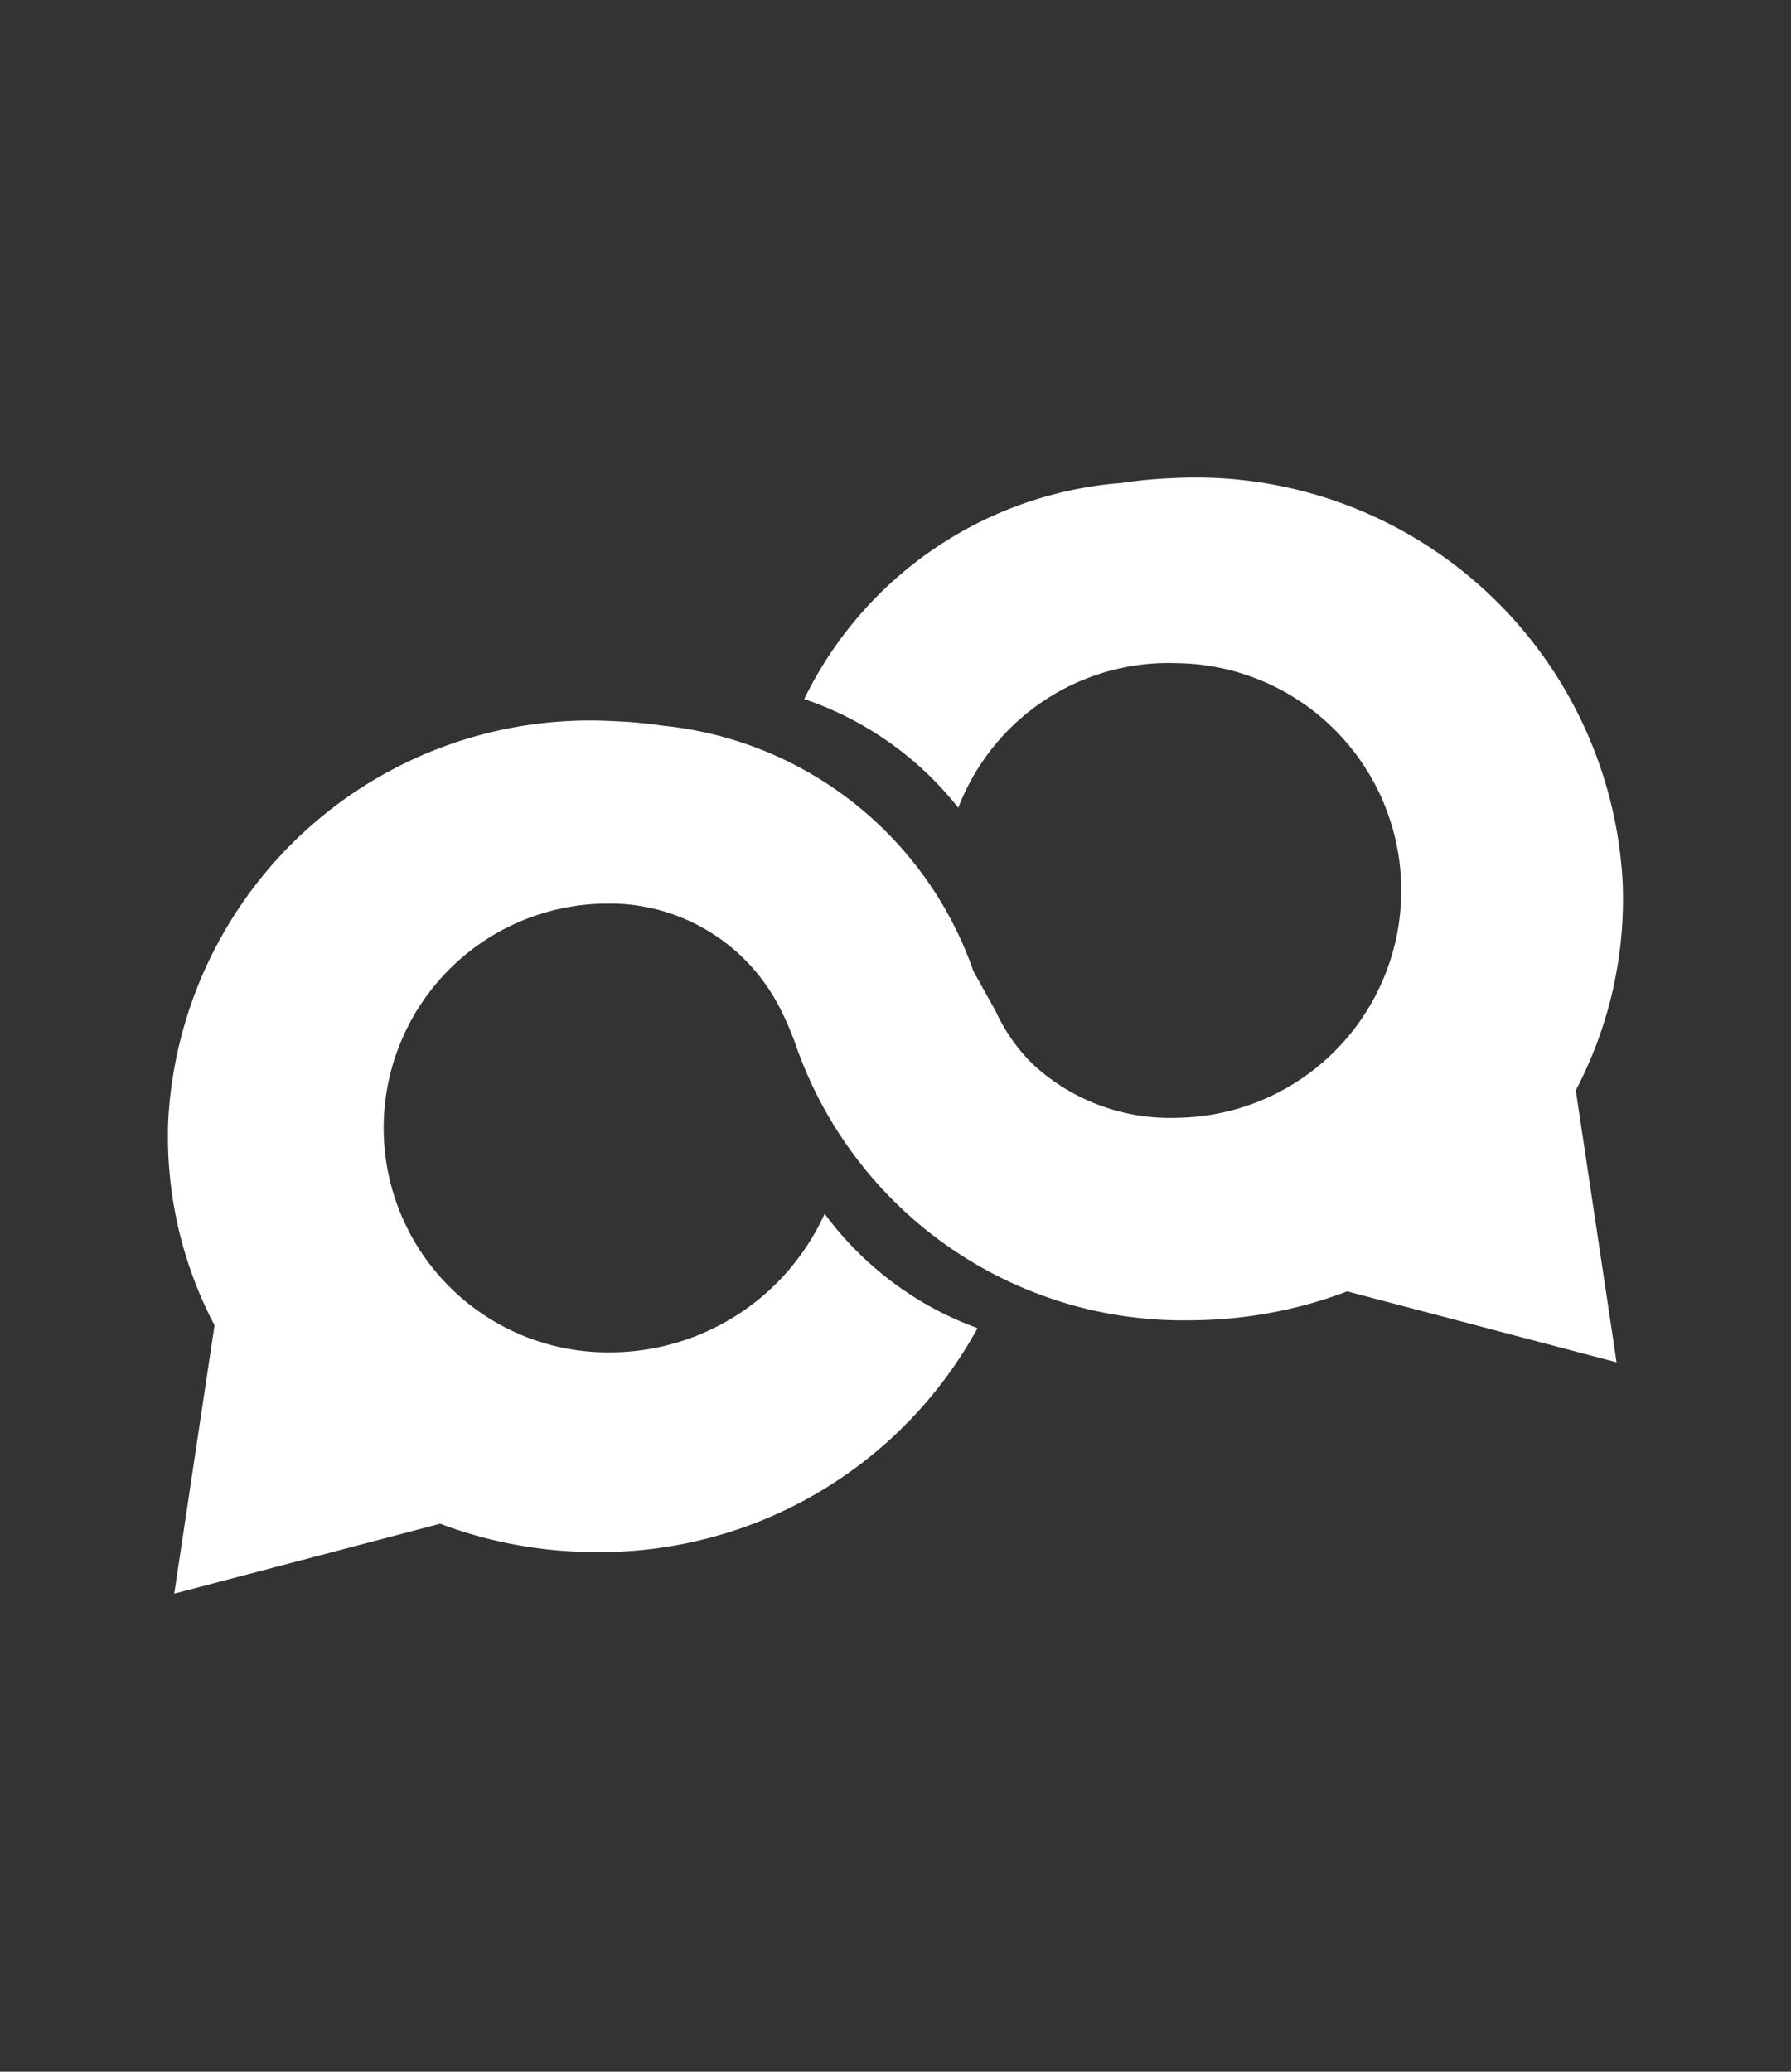 <svg xmlns="http://www.w3.org/2000/svg" width="32" height="37" viewBox="0 0 32 37"><rect x="0" y="0" width="32" height="37" fill="#333333" stroke="none"/><defs><style>.a{fill:#fff;}.b{fill:none;}</style></defs><g transform="translate(3 8.533)"><path class="a" d="M3464.312,105.744a7.237,7.237,0,0,1-.805-3.637,7.544,7.544,0,0,1,7.969-7.112,7.921,7.921,0,0,1,.871.081,6.57,6.57,0,0,1,5.545,4.384l.4.718a3.146,3.146,0,0,0,.676.956,3.607,3.607,0,0,0,2.572.944,4.06,4.06,0,0,0,0-8.119,4.025,4.025,0,0,0-3.918,2.583,5.928,5.928,0,0,0-2.753-1.942,6.9,6.9,0,0,1,5.669-3.86,8.055,8.055,0,0,1,.883-.085,7.643,7.643,0,0,1,8.071,7.205,7.337,7.337,0,0,1-.815,3.685l-.022.044.729,4.856-4.813-1.267a7.937,7.937,0,0,1-2.508.51q-.164.007-.325.007h0a7.324,7.324,0,0,1-7.024-4.928,5.449,5.449,0,0,0-.255-.6l-.025-.05a3.415,3.415,0,0,0-2.971-1.865h-.1a4.008,4.008,0,0,0,0,8.016,4.221,4.221,0,0,0,3.871-2.476,5.9,5.9,0,0,0,2.732,2.043,7.7,7.7,0,0,1-6.8,4h0c-.107,0-.214,0-.322-.007a7.847,7.847,0,0,1-2.479-.5l-4.752,1.249.72-4.794Z" transform="translate(-3463.5 -90.648)"/></g><rect class="b" width="32" height="37"/></svg>